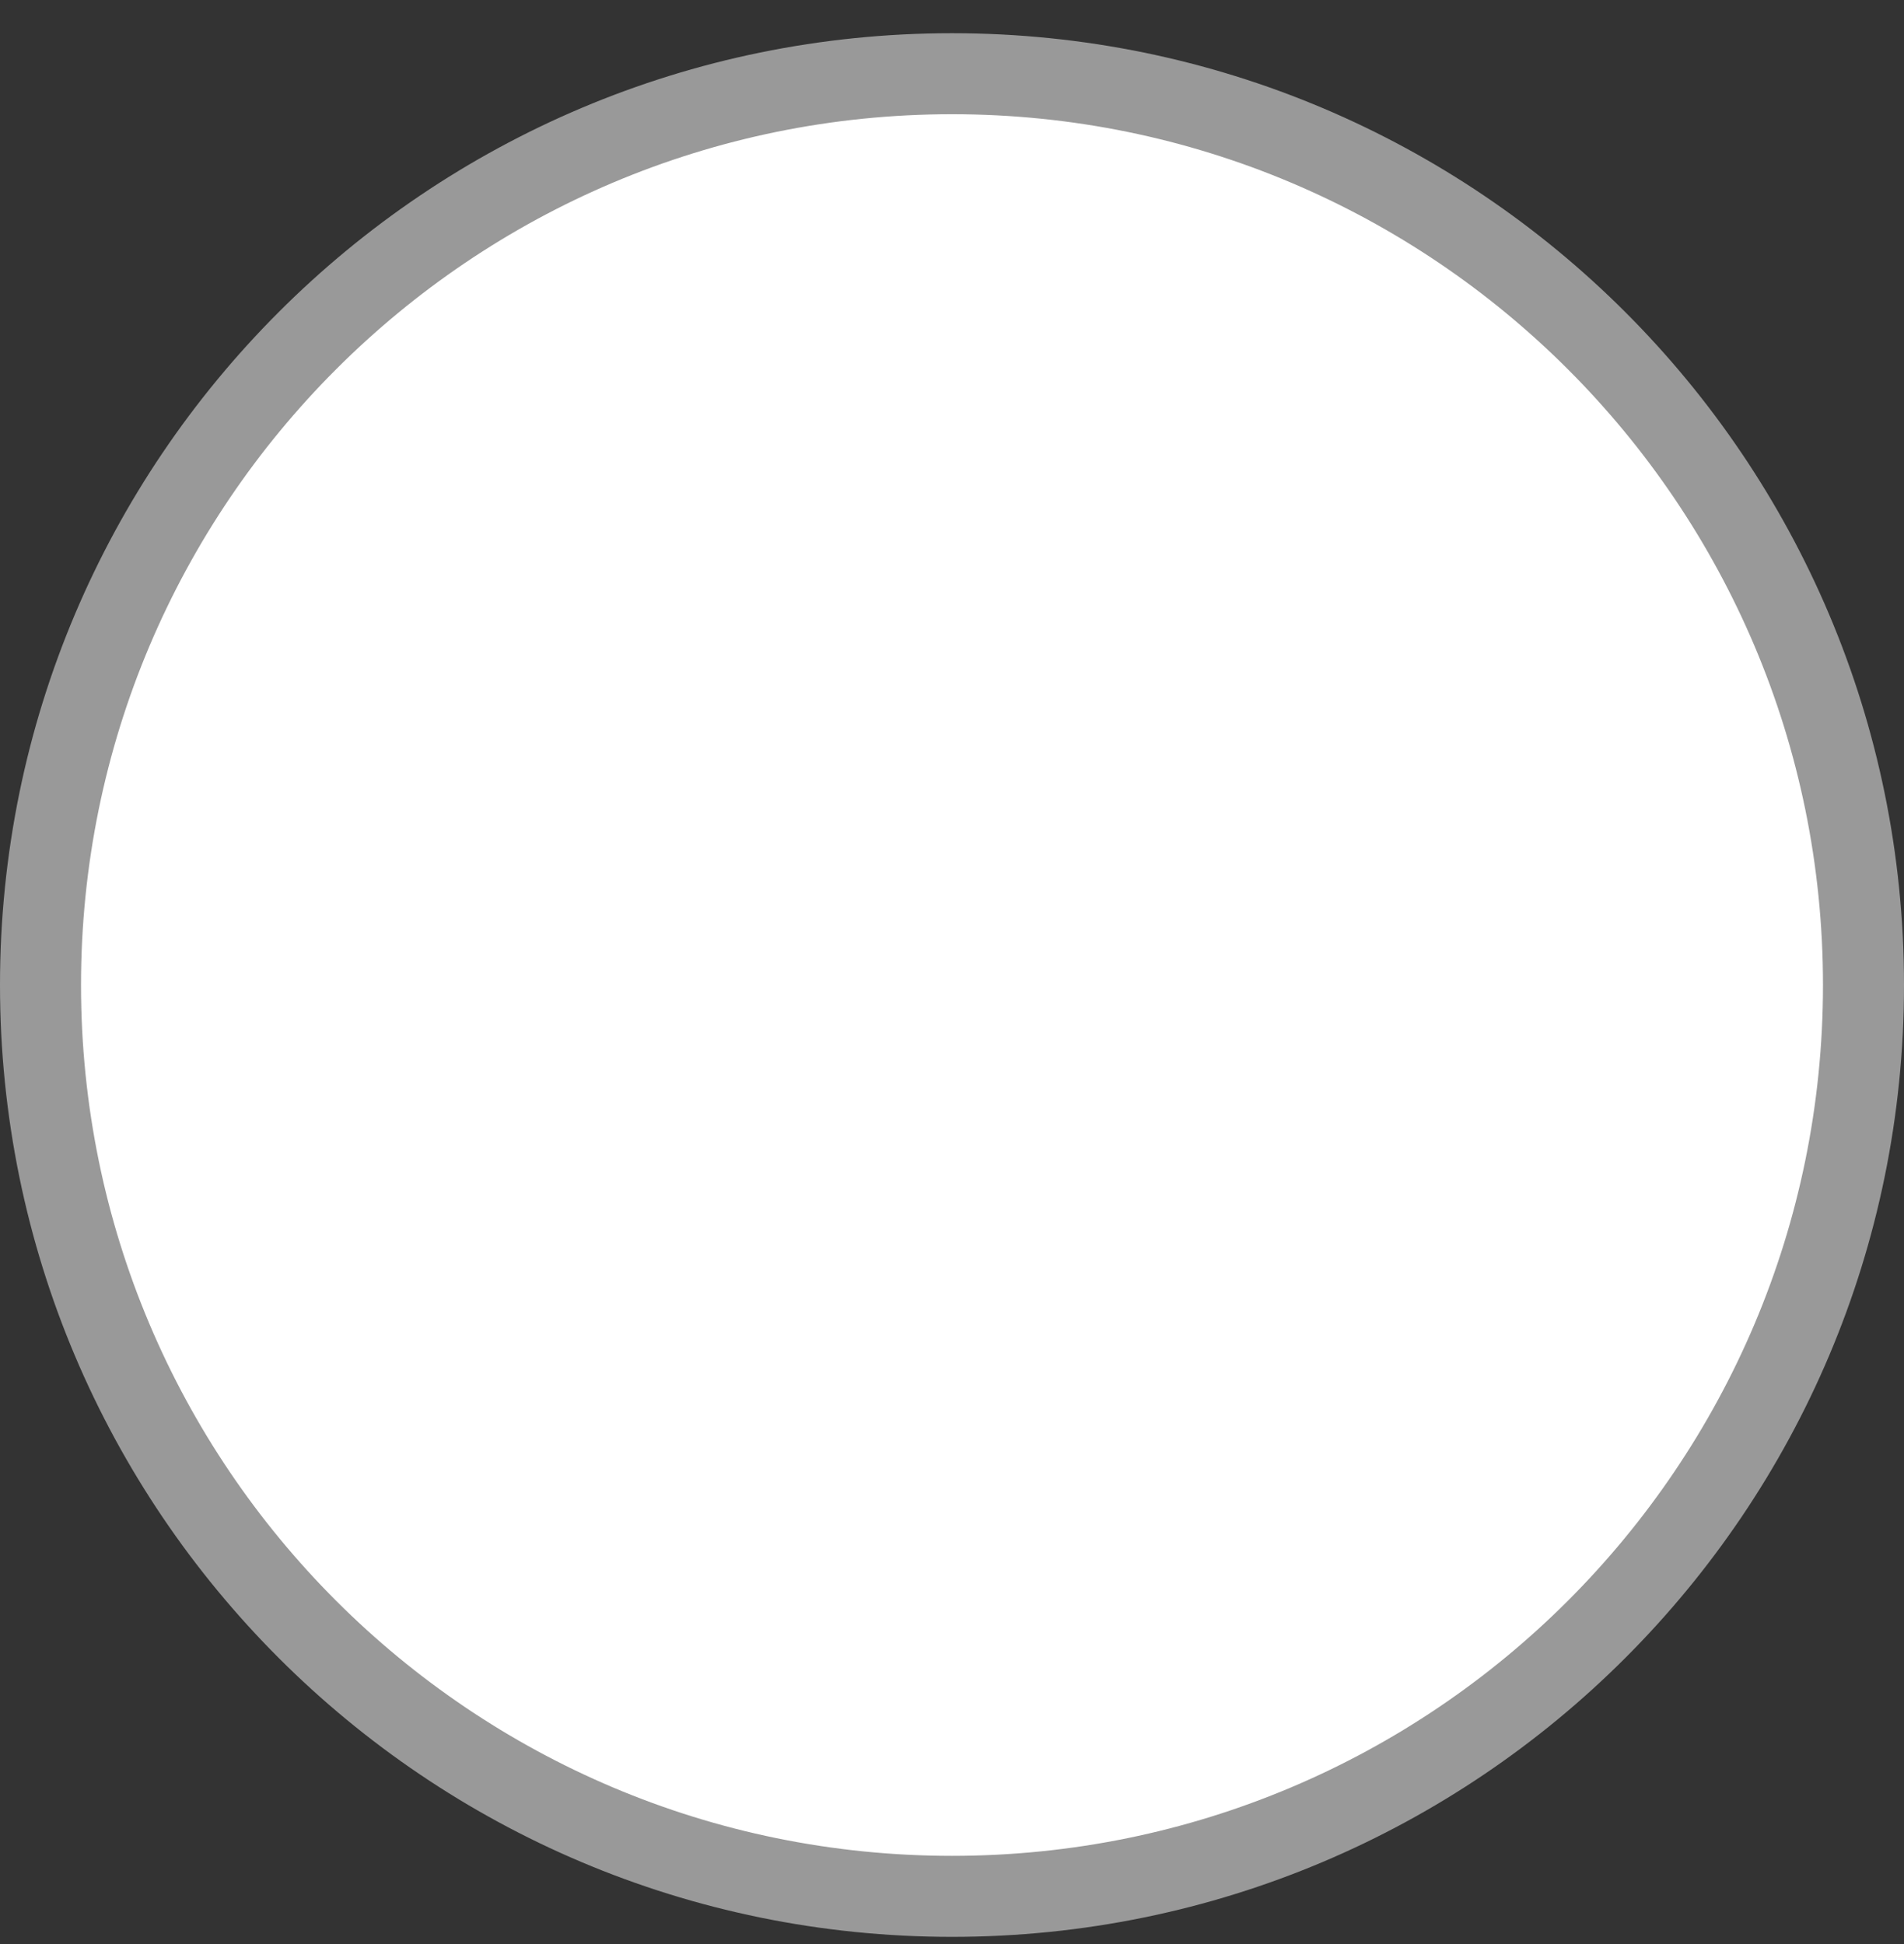 <svg width="47" height="48" viewBox="0 0 47 48" fill="none" xmlns="http://www.w3.org/2000/svg">
<rect x="0" y="0" width="47" height="48" fill="#333333" stroke="none"/>
<path d="M23.5 46.82C35.927 46.82 46 36.746 46 24.32C46 11.893 35.927 1.82 23.5 1.82C11.073 1.82 1 11.893 1 24.32C1 36.746 11.073 46.82 23.5 46.82Z" fill="white" stroke="#999999" stroke-width="2" stroke-linecap="round" stroke-linejoin="round"/>
</svg>
